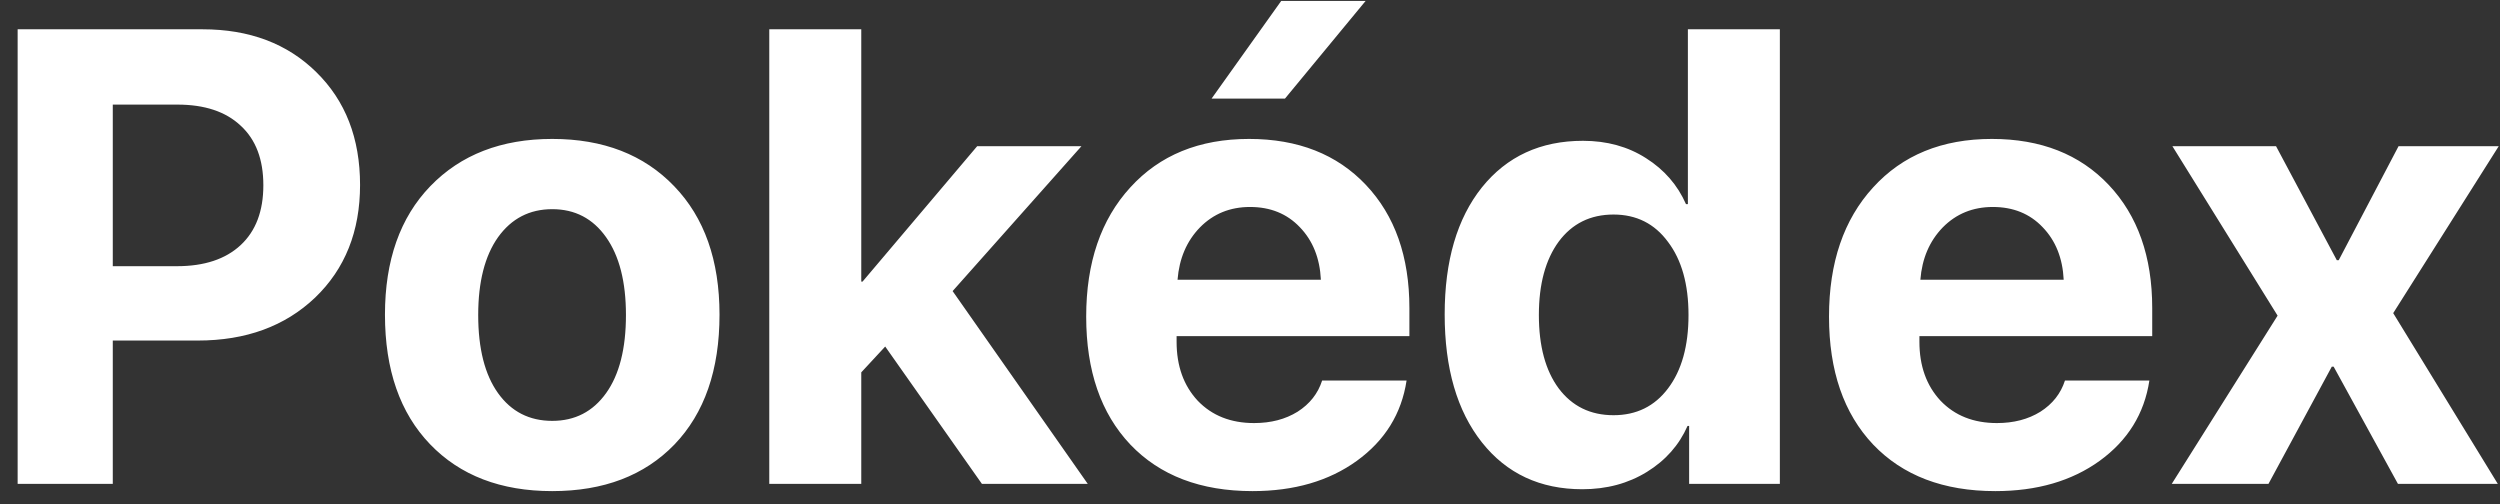 <svg width="124" height="25" viewBox="0 0 124 25" fill="none" xmlns="http://www.w3.org/2000/svg">
<rect x="0" y="0" width="124" height="25" fill="#333333" stroke="none"/>
<path d="M0.875 1.453H10.047C12.37 1.453 14.25 2.161 15.688 3.578C17.135 4.995 17.859 6.859 17.859 9.172C17.859 11.474 17.115 13.338 15.625 14.766C14.135 16.182 12.198 16.891 9.812 16.891H5.594V24H0.875V1.453ZM5.594 5.188V13.203H8.781C10.135 13.203 11.188 12.854 11.938 12.156C12.688 11.458 13.062 10.469 13.062 9.188C13.062 7.906 12.688 6.922 11.938 6.234C11.198 5.536 10.151 5.188 8.797 5.188H5.594ZM33.453 22.047C31.963 23.588 29.943 24.359 27.391 24.359C24.838 24.359 22.818 23.583 21.328 22.031C19.838 20.479 19.094 18.338 19.094 15.609C19.094 12.912 19.844 10.787 21.344 9.234C22.854 7.672 24.87 6.891 27.391 6.891C29.922 6.891 31.938 7.672 33.438 9.234C34.938 10.787 35.688 12.912 35.688 15.609C35.688 18.349 34.943 20.495 33.453 22.047ZM27.391 20.875C28.516 20.875 29.406 20.417 30.062 19.5C30.719 18.583 31.047 17.292 31.047 15.625C31.047 13.979 30.719 12.693 30.062 11.766C29.406 10.838 28.516 10.375 27.391 10.375C26.266 10.375 25.37 10.838 24.703 11.766C24.047 12.693 23.719 13.979 23.719 15.625C23.719 17.292 24.047 18.583 24.703 19.5C25.359 20.417 26.255 20.875 27.391 20.875ZM42.781 13.969L48.469 7.25H53.641L47.25 14.438L53.953 24H48.703L43.906 17.188L42.719 18.469V24H38.156V1.453H42.719V13.969H42.781ZM62 10.266C61.01 10.266 60.182 10.604 59.516 11.281C58.859 11.958 58.49 12.823 58.406 13.875H65.516C65.463 12.802 65.115 11.932 64.469 11.266C63.833 10.599 63.01 10.266 62 10.266ZM65.578 18.875H69.766C69.516 20.521 68.693 21.849 67.297 22.859C65.912 23.859 64.188 24.359 62.125 24.359C59.552 24.359 57.531 23.588 56.062 22.047C54.604 20.505 53.875 18.391 53.875 15.703C53.875 13.026 54.604 10.891 56.062 9.297C57.521 7.693 59.484 6.891 61.953 6.891C64.38 6.891 66.312 7.651 67.75 9.172C69.188 10.693 69.906 12.729 69.906 15.281V16.672H58.359V16.953C58.359 18.151 58.708 19.125 59.406 19.875C60.115 20.615 61.047 20.984 62.203 20.984C63.036 20.984 63.755 20.797 64.359 20.422C64.963 20.037 65.37 19.521 65.578 18.875ZM63.734 4.891H60.094L63.547 0.047H67.734L63.734 4.891ZM78.484 24.266C76.391 24.266 74.729 23.49 73.5 21.938C72.271 20.385 71.656 18.271 71.656 15.594C71.656 12.938 72.271 10.838 73.5 9.297C74.74 7.755 76.412 6.984 78.516 6.984C79.703 6.984 80.745 7.271 81.641 7.844C82.547 8.417 83.208 9.177 83.625 10.125H83.719V1.453H88.281V24H83.781V21.125H83.703C83.287 22.073 82.615 22.833 81.688 23.406C80.76 23.979 79.693 24.266 78.484 24.266ZM80.031 10.641C78.885 10.641 77.979 11.088 77.312 11.984C76.656 12.88 76.328 14.094 76.328 15.625C76.328 17.167 76.656 18.38 77.312 19.266C77.979 20.151 78.885 20.594 80.031 20.594C81.167 20.594 82.068 20.151 82.734 19.266C83.412 18.37 83.75 17.156 83.75 15.625C83.75 14.104 83.412 12.896 82.734 12C82.068 11.094 81.167 10.641 80.031 10.641ZM98.844 10.266C97.854 10.266 97.026 10.604 96.359 11.281C95.703 11.958 95.333 12.823 95.25 13.875H102.359C102.307 12.802 101.958 11.932 101.312 11.266C100.677 10.599 99.854 10.266 98.844 10.266ZM102.422 18.875H106.609C106.359 20.521 105.536 21.849 104.141 22.859C102.755 23.859 101.031 24.359 98.969 24.359C96.396 24.359 94.375 23.588 92.906 22.047C91.448 20.505 90.719 18.391 90.719 15.703C90.719 13.026 91.448 10.891 92.906 9.297C94.365 7.693 96.328 6.891 98.797 6.891C101.224 6.891 103.156 7.651 104.594 9.172C106.031 10.693 106.75 12.729 106.75 15.281V16.672H95.203V16.953C95.203 18.151 95.552 19.125 96.25 19.875C96.958 20.615 97.891 20.984 99.047 20.984C99.88 20.984 100.599 20.797 101.203 20.422C101.807 20.037 102.214 19.521 102.422 18.875ZM115.75 18.188H115.656L112.516 24H107.719L112.969 15.656L107.75 7.25H112.891L115.906 12.906H116L118.969 7.25H123.938L118.703 15.531L123.891 24H118.938L115.75 18.188Z" fill="white"/>
</svg>
